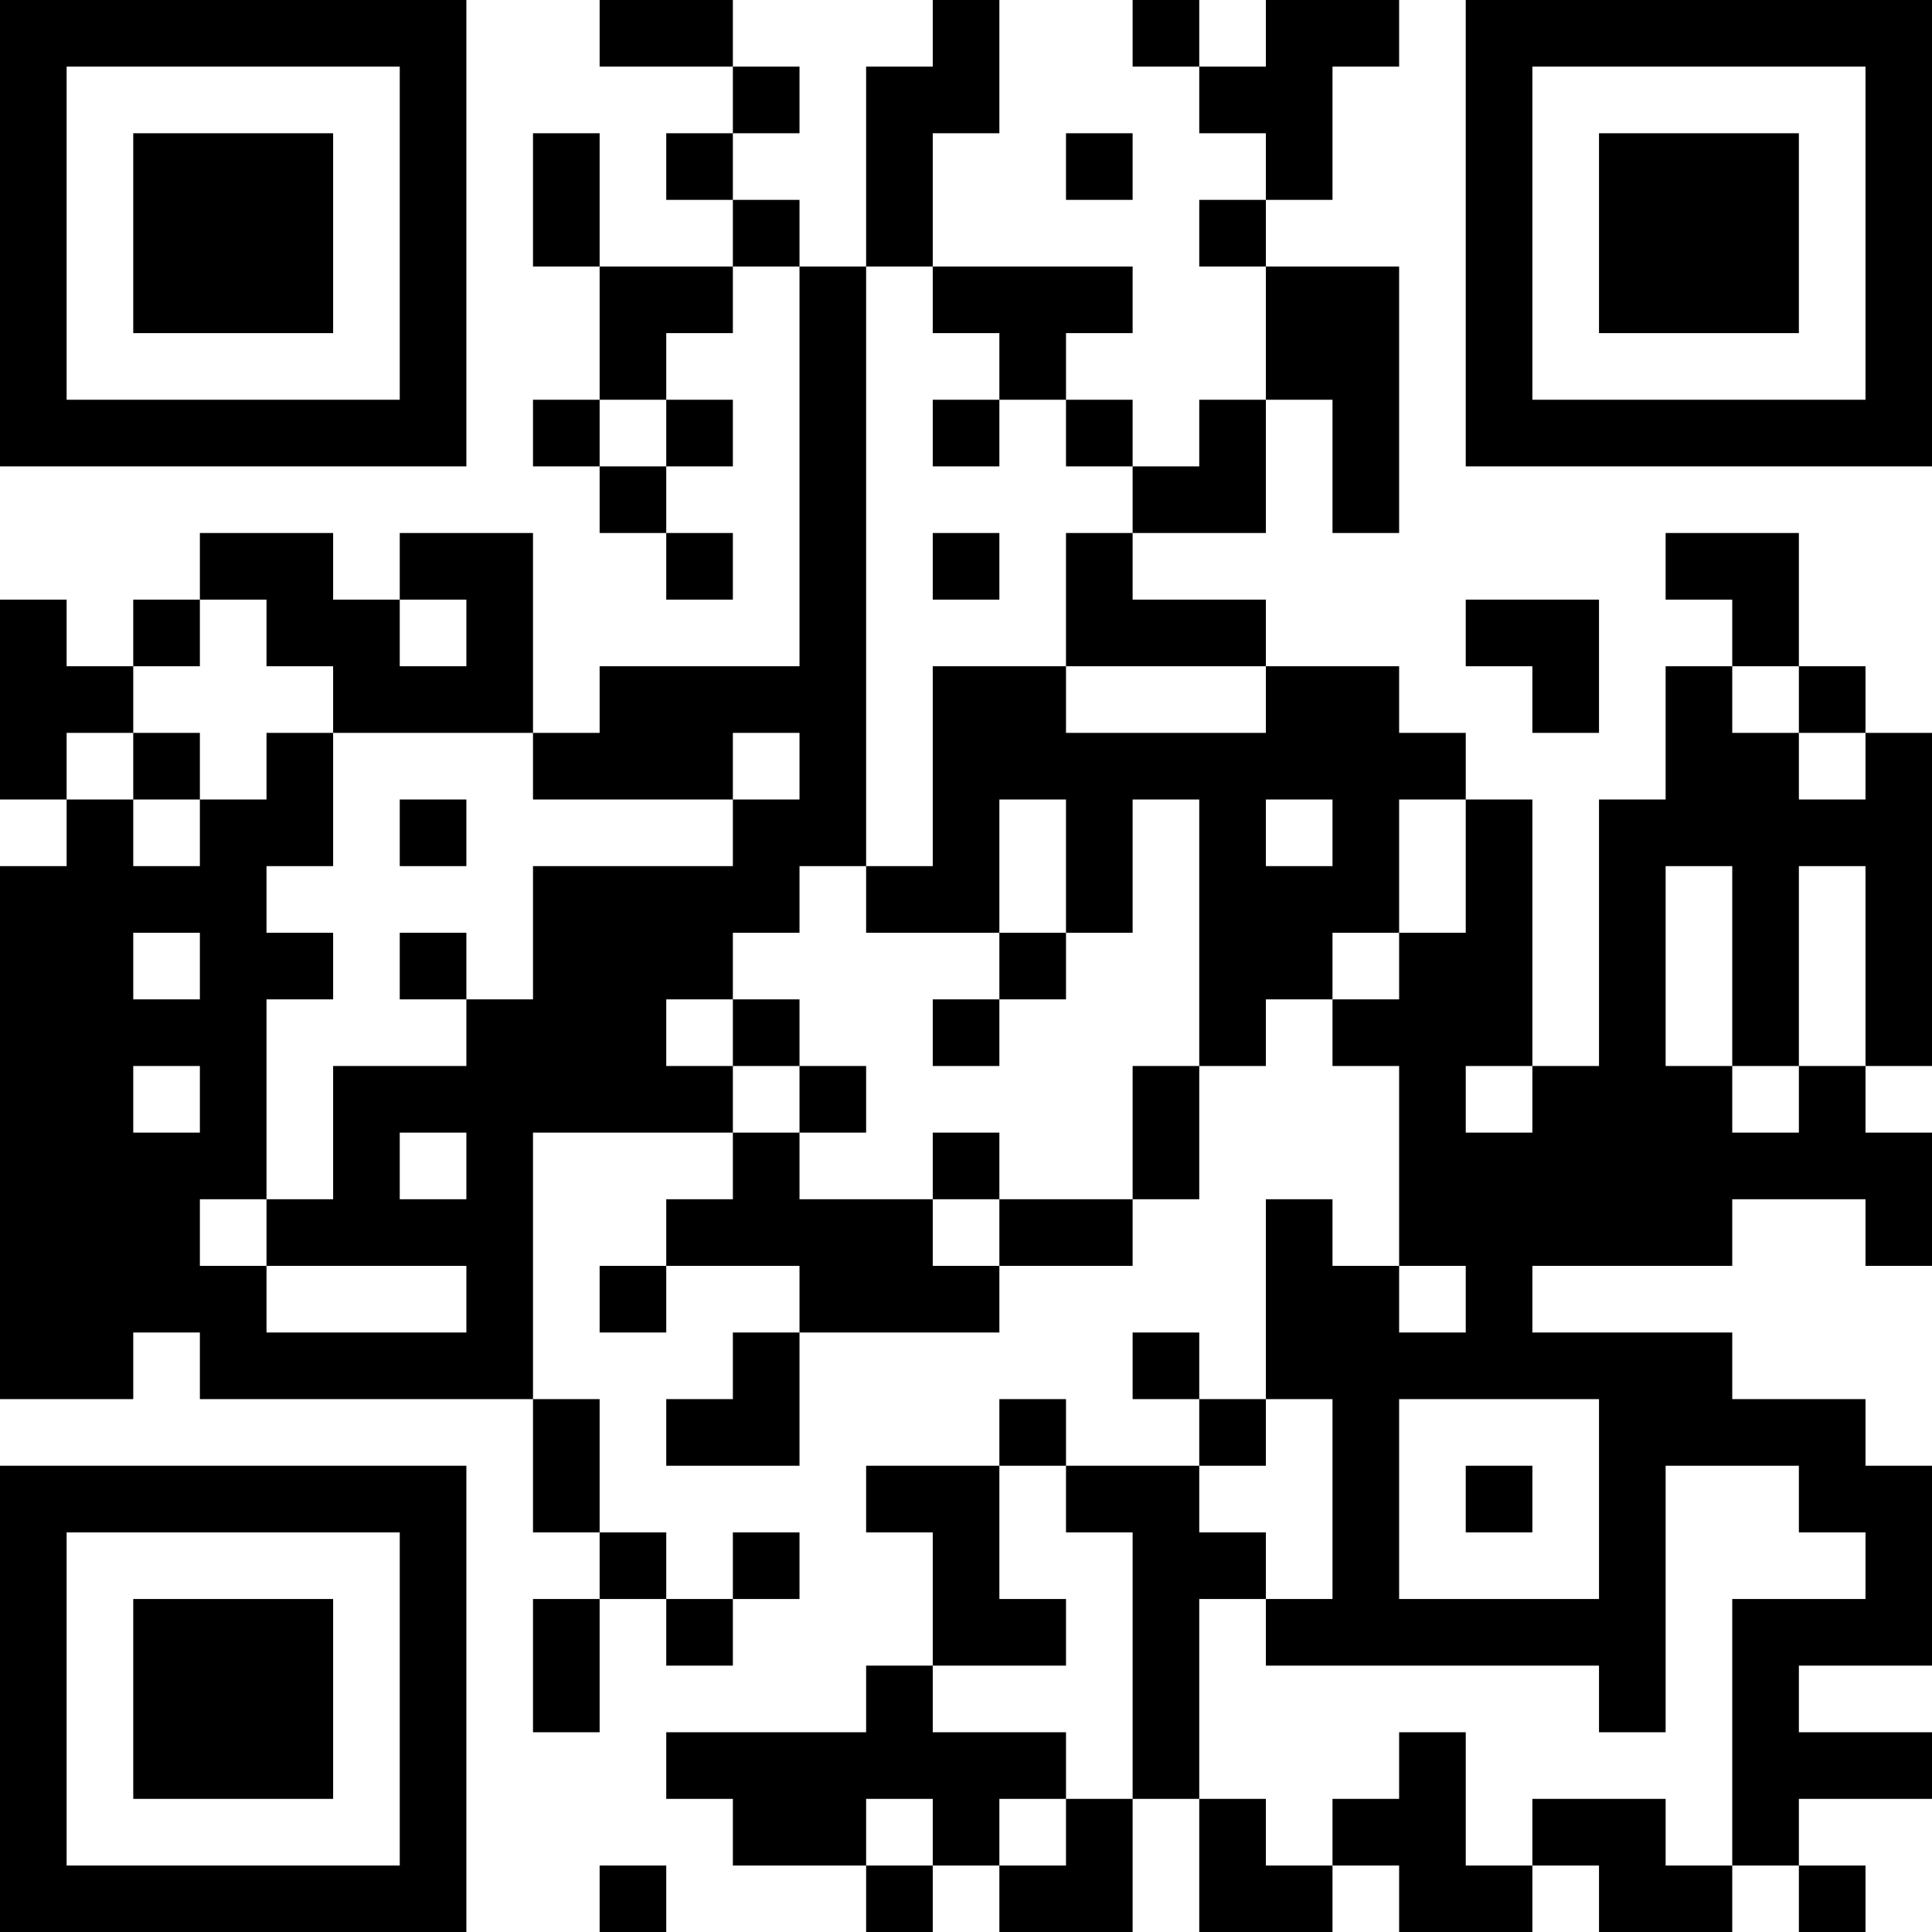 <?xml version="1.0" encoding="UTF-8"?>
<svg xmlns="http://www.w3.org/2000/svg" version="1.1" width="200" height="200" viewBox="0 0 200 200"><rect x="0" y="0" width="200" height="200" fill="#ffffff"/><g transform="scale(6.897)"><g transform="translate(0,0)"><path fill-rule="evenodd" d="M9 0L9 1L11 1L11 2L10 2L10 3L11 3L11 4L9 4L9 2L8 2L8 4L9 4L9 6L8 6L8 7L9 7L9 8L10 8L10 9L11 9L11 8L10 8L10 7L11 7L11 6L10 6L10 5L11 5L11 4L12 4L12 10L9 10L9 11L8 11L8 8L6 8L6 9L5 9L5 8L3 8L3 9L2 9L2 10L1 10L1 9L0 9L0 12L1 12L1 13L0 13L0 21L2 21L2 20L3 20L3 21L8 21L8 23L9 23L9 24L8 24L8 26L9 26L9 24L10 24L10 25L11 25L11 24L12 24L12 23L11 23L11 24L10 24L10 23L9 23L9 21L8 21L8 17L11 17L11 18L10 18L10 19L9 19L9 20L10 20L10 19L12 19L12 20L11 20L11 21L10 21L10 22L12 22L12 20L15 20L15 19L17 19L17 18L18 18L18 16L19 16L19 15L20 15L20 16L21 16L21 19L20 19L20 18L19 18L19 21L18 21L18 20L17 20L17 21L18 21L18 22L16 22L16 21L15 21L15 22L13 22L13 23L14 23L14 25L13 25L13 26L10 26L10 27L11 27L11 28L13 28L13 29L14 29L14 28L15 28L15 29L17 29L17 27L18 27L18 29L20 29L20 28L21 28L21 29L23 29L23 28L24 28L24 29L26 29L26 28L27 28L27 29L28 29L28 28L27 28L27 27L29 27L29 26L27 26L27 25L29 25L29 22L28 22L28 21L26 21L26 20L23 20L23 19L26 19L26 18L28 18L28 19L29 19L29 17L28 17L28 16L29 16L29 11L28 11L28 10L27 10L27 8L25 8L25 9L26 9L26 10L25 10L25 12L24 12L24 16L23 16L23 12L22 12L22 11L21 11L21 10L19 10L19 9L17 9L17 8L19 8L19 6L20 6L20 8L21 8L21 4L19 4L19 3L20 3L20 1L21 1L21 0L19 0L19 1L18 1L18 0L17 0L17 1L18 1L18 2L19 2L19 3L18 3L18 4L19 4L19 6L18 6L18 7L17 7L17 6L16 6L16 5L17 5L17 4L14 4L14 2L15 2L15 0L14 0L14 1L13 1L13 4L12 4L12 3L11 3L11 2L12 2L12 1L11 1L11 0ZM16 2L16 3L17 3L17 2ZM13 4L13 13L12 13L12 14L11 14L11 15L10 15L10 16L11 16L11 17L12 17L12 18L14 18L14 19L15 19L15 18L17 18L17 16L18 16L18 12L17 12L17 14L16 14L16 12L15 12L15 14L13 14L13 13L14 13L14 10L16 10L16 11L19 11L19 10L16 10L16 8L17 8L17 7L16 7L16 6L15 6L15 5L14 5L14 4ZM9 6L9 7L10 7L10 6ZM14 6L14 7L15 7L15 6ZM14 8L14 9L15 9L15 8ZM3 9L3 10L2 10L2 11L1 11L1 12L2 12L2 13L3 13L3 12L4 12L4 11L5 11L5 13L4 13L4 14L5 14L5 15L4 15L4 18L3 18L3 19L4 19L4 20L7 20L7 19L4 19L4 18L5 18L5 16L7 16L7 15L8 15L8 13L11 13L11 12L12 12L12 11L11 11L11 12L8 12L8 11L5 11L5 10L4 10L4 9ZM6 9L6 10L7 10L7 9ZM22 9L22 10L23 10L23 11L24 11L24 9ZM26 10L26 11L27 11L27 12L28 12L28 11L27 11L27 10ZM2 11L2 12L3 12L3 11ZM6 12L6 13L7 13L7 12ZM19 12L19 13L20 13L20 12ZM21 12L21 14L20 14L20 15L21 15L21 14L22 14L22 12ZM25 13L25 16L26 16L26 17L27 17L27 16L28 16L28 13L27 13L27 16L26 16L26 13ZM2 14L2 15L3 15L3 14ZM6 14L6 15L7 15L7 14ZM15 14L15 15L14 15L14 16L15 16L15 15L16 15L16 14ZM11 15L11 16L12 16L12 17L13 17L13 16L12 16L12 15ZM2 16L2 17L3 17L3 16ZM22 16L22 17L23 17L23 16ZM6 17L6 18L7 18L7 17ZM14 17L14 18L15 18L15 17ZM21 19L21 20L22 20L22 19ZM19 21L19 22L18 22L18 23L19 23L19 24L18 24L18 27L19 27L19 28L20 28L20 27L21 27L21 26L22 26L22 28L23 28L23 27L25 27L25 28L26 28L26 24L28 24L28 23L27 23L27 22L25 22L25 26L24 26L24 25L19 25L19 24L20 24L20 21ZM21 21L21 24L24 24L24 21ZM15 22L15 24L16 24L16 25L14 25L14 26L16 26L16 27L15 27L15 28L16 28L16 27L17 27L17 23L16 23L16 22ZM22 22L22 23L23 23L23 22ZM13 27L13 28L14 28L14 27ZM9 28L9 29L10 29L10 28ZM0 0L0 7L7 7L7 0ZM1 1L1 6L6 6L6 1ZM2 2L2 5L5 5L5 2ZM22 0L22 7L29 7L29 0ZM23 1L23 6L28 6L28 1ZM24 2L24 5L27 5L27 2ZM0 22L0 29L7 29L7 22ZM1 23L1 28L6 28L6 23ZM2 24L2 27L5 27L5 24Z" fill="#000000"/></g></g></svg>
